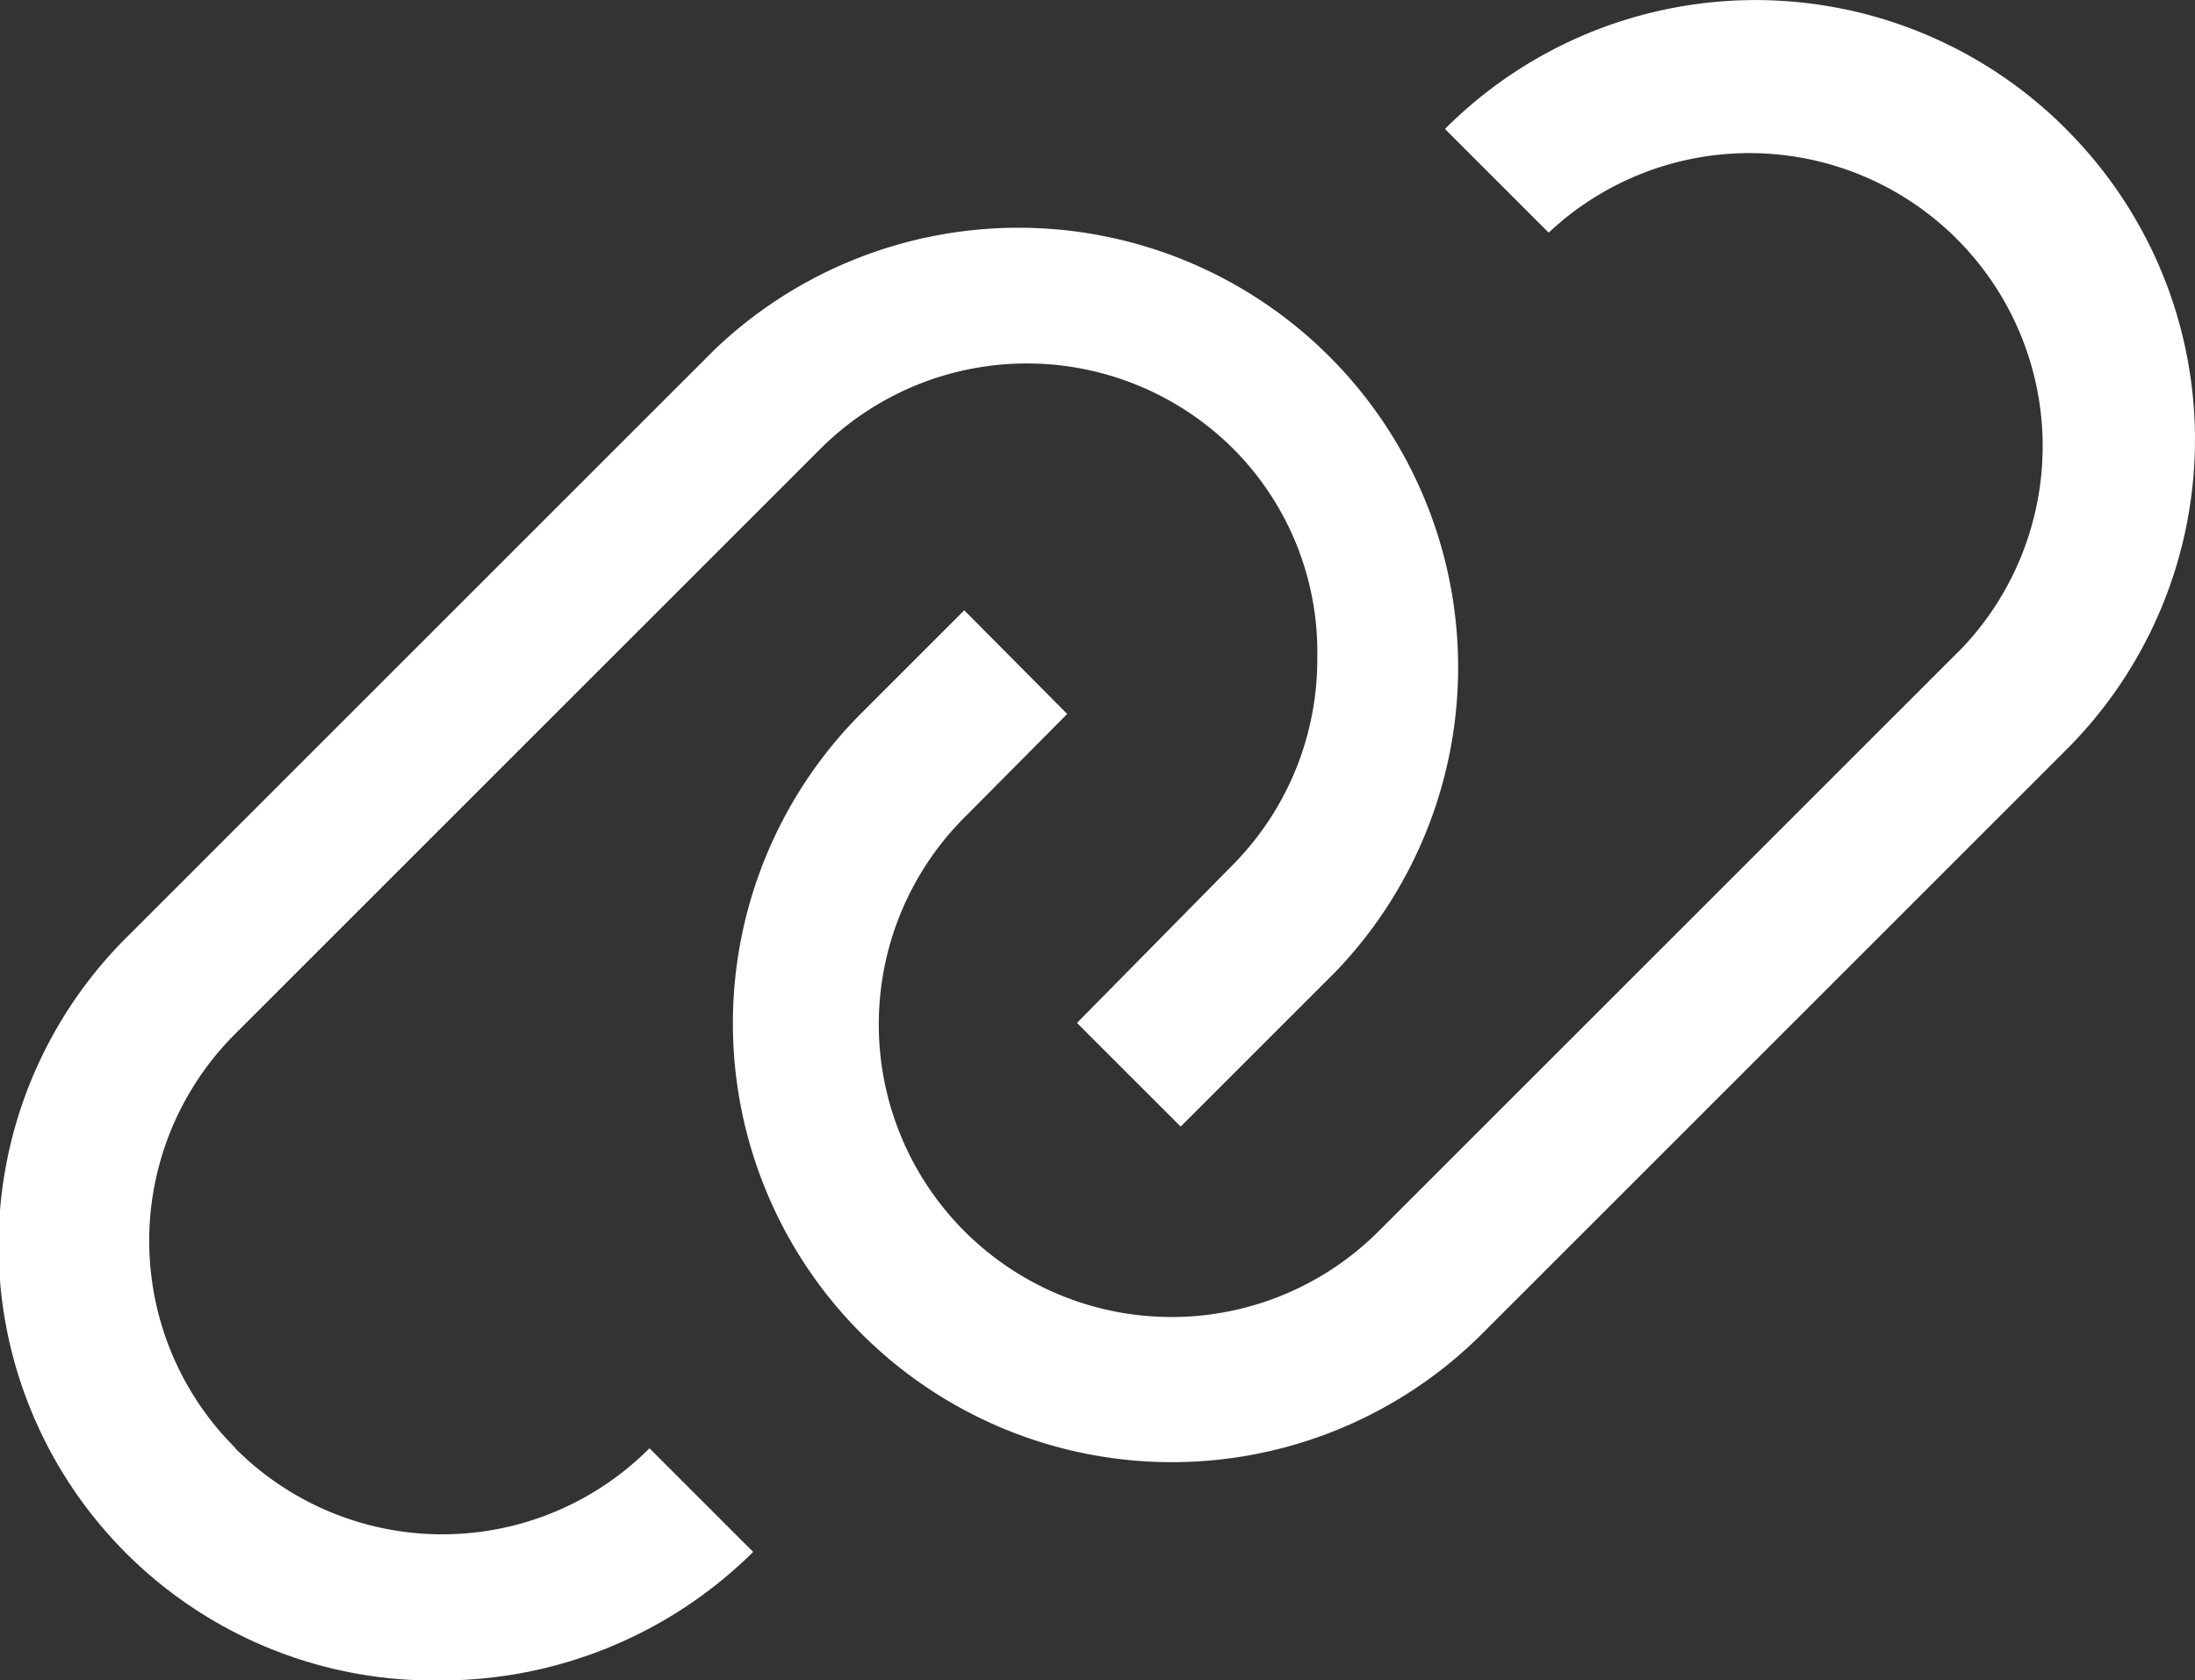 <svg xmlns="http://www.w3.org/2000/svg" width="20.214" height="15.478" viewBox="0 0 20.214 15.478">
  <rect x="0" y="0" width="20.214" height="15.478" fill="#333333" stroke="none"/>
  <g id="link" transform="translate(-1.091 -5.619)">
    <path id="Path_1" data-name="Path 1" d="M24.646,6.807a4.037,4.037,0,0,0-5.719,0l.955.955A2.7,2.7,0,0,1,23.7,11.577l-5.382,5.382A2.695,2.695,0,1,1,14.5,13.151l.948-.955-.948-.955-.955.955a4.041,4.041,0,0,0,5.733,5.7l5.382-5.382a4.037,4.037,0,0,0-.013-5.705Z" transform="translate(-4.529)" fill="#fff"/>
    <path id="Path_2" data-name="Path 2" d="M3.258,20.328a2.691,2.691,0,0,1,0-3.815L8.64,11.131a2.691,2.691,0,0,1,3.815,0,2.651,2.651,0,0,1,.767,1.918,2.691,2.691,0,0,1-.787,1.917l-1.426,1.447.955.955,1.426-1.426a4.049,4.049,0,0,0-5.725-5.725L2.282,15.6a4.007,4.007,0,0,0,2.866,6.87,4.084,4.084,0,0,0,2.879-1.184l-.955-.955a2.691,2.691,0,0,1-3.815,0Z" transform="translate(0 -1.371)" fill="#fff"/>
  </g>
</svg>

